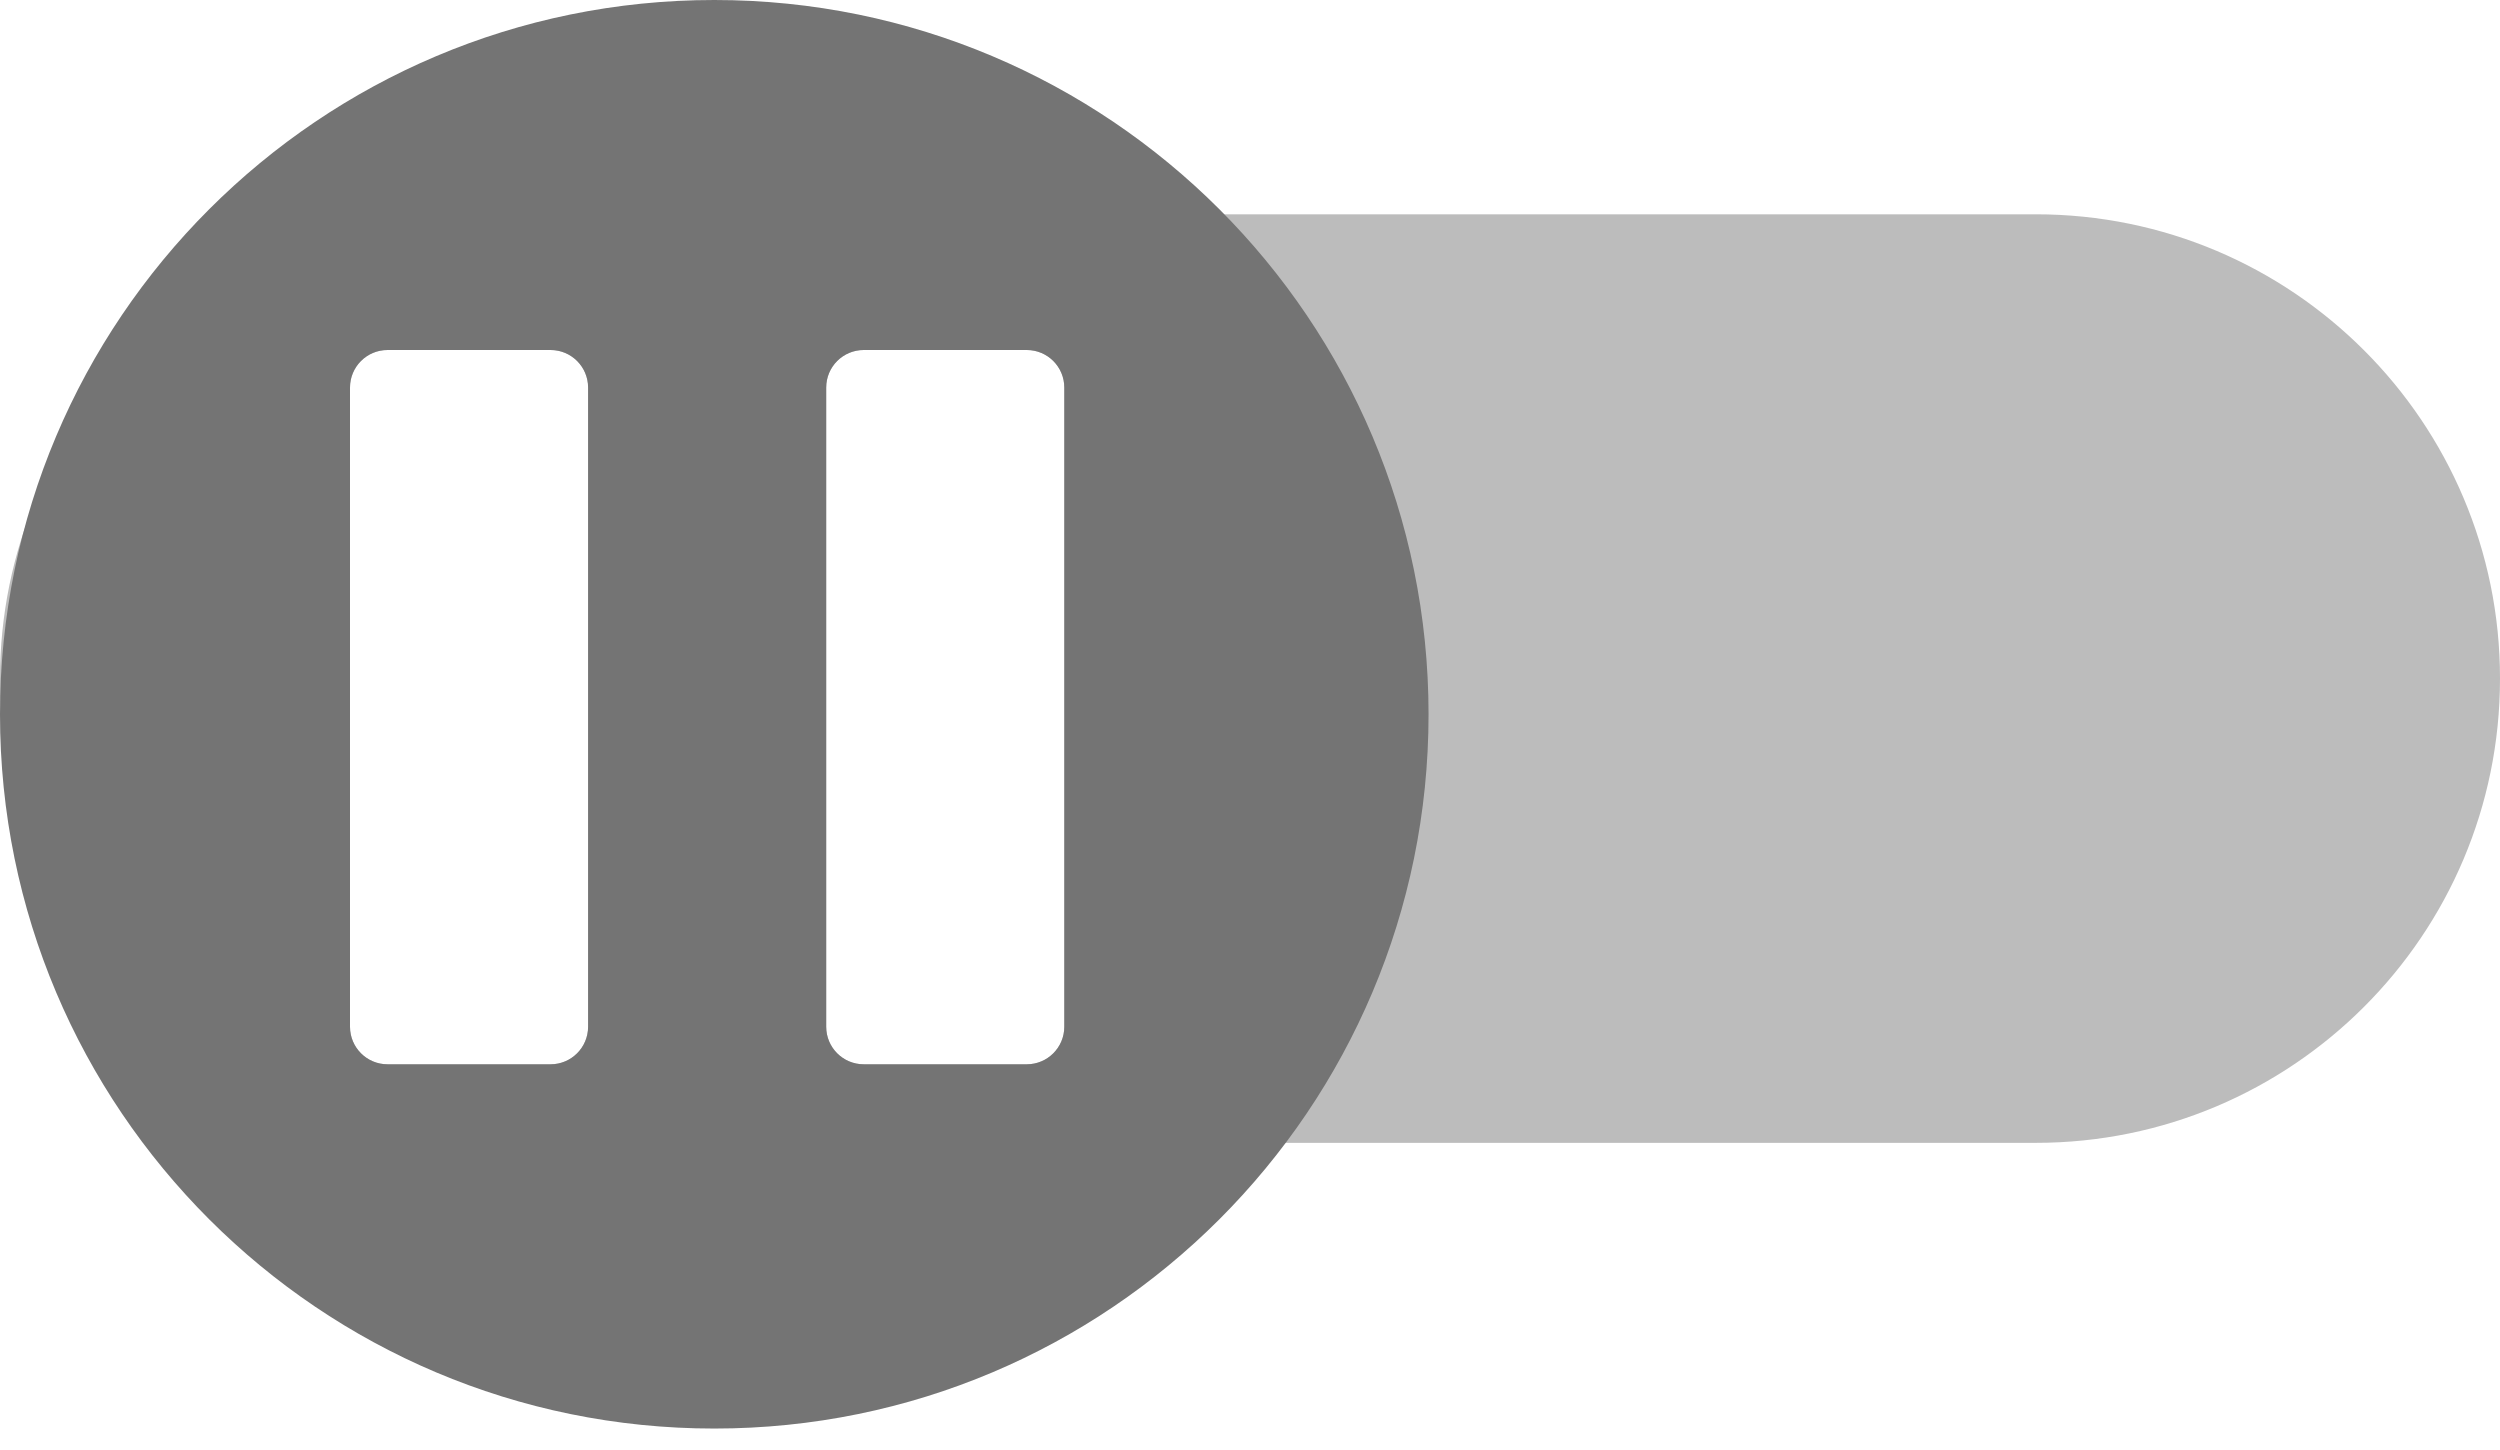 <svg width="50" height="29" viewBox="0 0 50 29" fill="none" xmlns="http://www.w3.org/2000/svg">
<path fill-rule="evenodd" clip-rule="evenodd" d="M0 13.571C0 8.443 4.157 4.286 9.286 4.286H40.714C45.843 4.286 50 8.443 50 13.571C50 18.7 45.843 22.857 40.714 22.857H9.286C4.157 22.857 0 18.7 0 13.571ZM7 7.75C7 7.336 7.336 7 7.75 7H11.012C11.426 7 11.762 7.336 11.762 7.75V20.536C11.762 20.95 11.426 21.286 11.012 21.286H7.75C7.336 21.286 7 20.95 7 20.536V7.75ZM17.274 7C16.86 7 16.524 7.336 16.524 7.75V20.536C16.524 20.95 16.86 21.286 17.274 21.286H20.536C20.95 21.286 21.286 20.95 21.286 20.536V7.75C21.286 7.336 20.95 7 20.536 7H17.274Z" fill="#BCBCBC"/>
<path fill-rule="evenodd" clip-rule="evenodd" d="M0 14.286C0 6.396 6.396 0 14.286 0C22.175 0 28.571 6.396 28.571 14.286C28.571 22.175 22.175 28.571 14.286 28.571C6.396 28.571 0 22.175 0 14.286ZM7 7.75C7 7.336 7.336 7 7.75 7H11.012C11.426 7 11.762 7.336 11.762 7.75V20.536C11.762 20.95 11.426 21.286 11.012 21.286H7.75C7.336 21.286 7 20.95 7 20.536V7.75ZM17.274 7C16.86 7 16.524 7.336 16.524 7.75V20.536C16.524 20.95 16.86 21.286 17.274 21.286H20.536C20.95 21.286 21.286 20.95 21.286 20.536V7.75C21.286 7.336 20.95 7 20.536 7H17.274Z" fill="#747474"/>
</svg>
